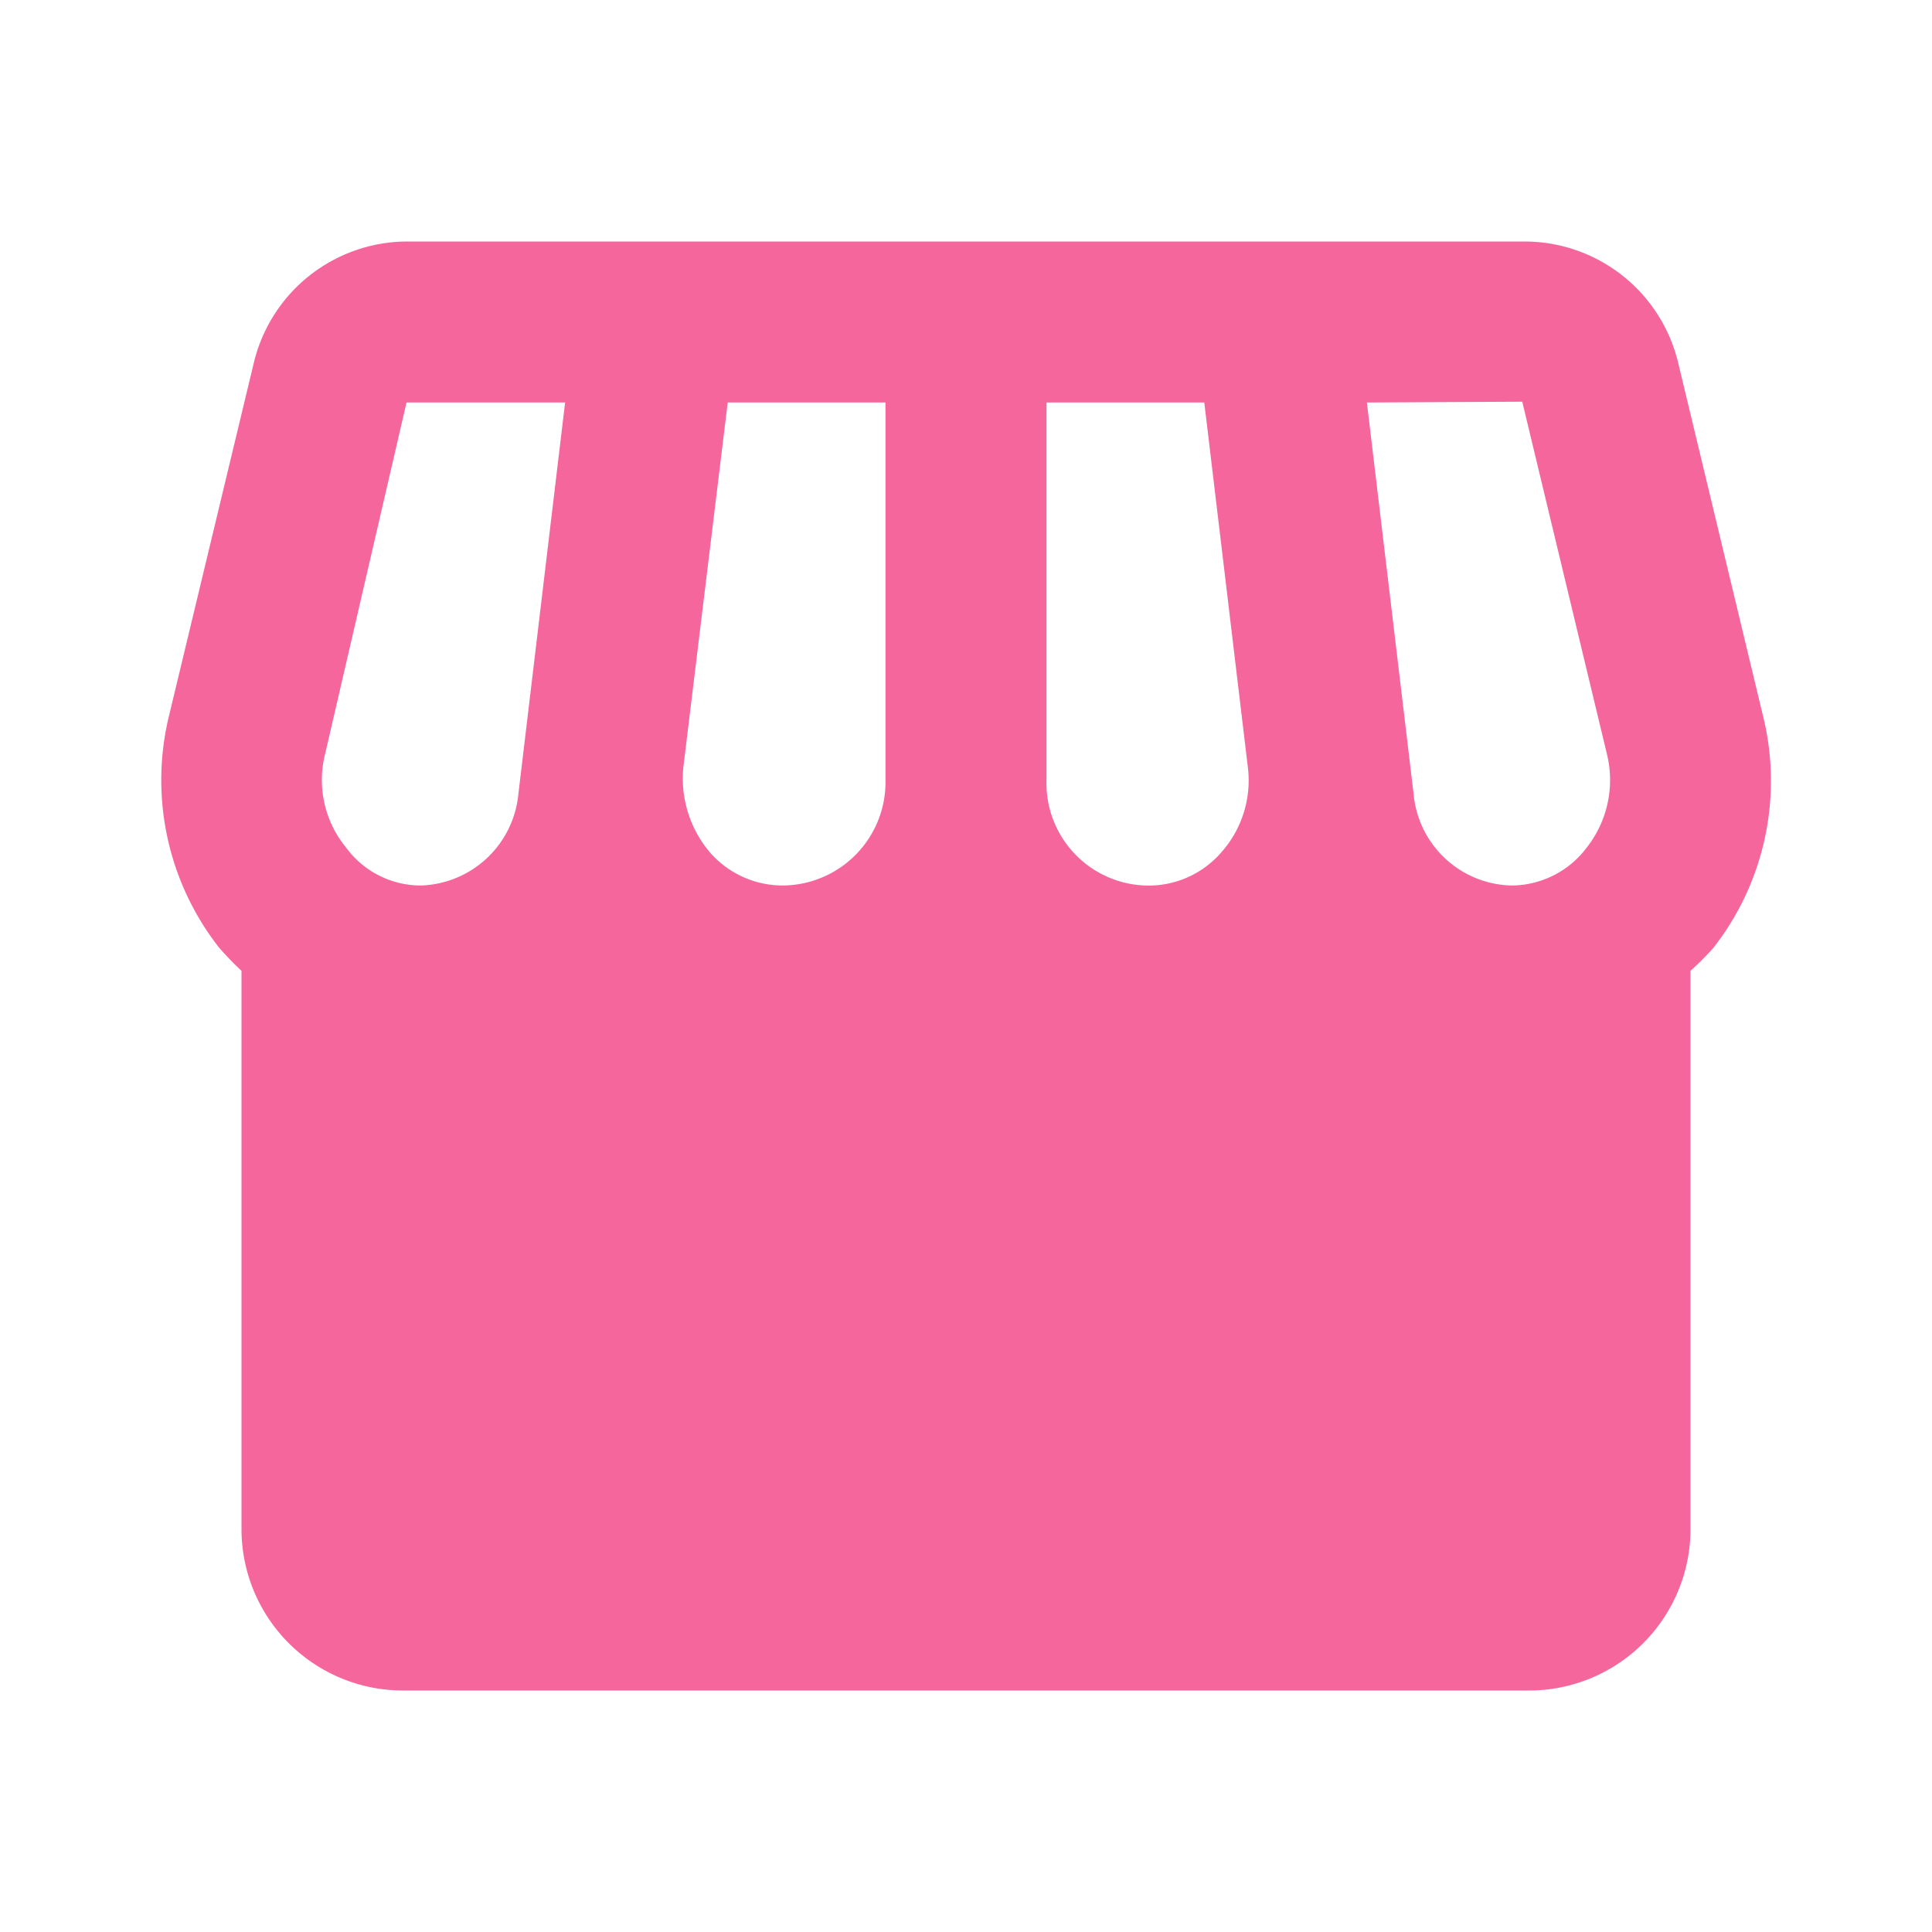 <svg xmlns="http://www.w3.org/2000/svg" width="24" height="24" viewBox="0 0 24 24">
  <g id="グループ_1105" data-name="グループ 1105" transform="translate(-372 -6179)">
    <g id="storefront-24px_1_" data-name="storefront-24px (1)" transform="translate(372 6179)">
      <g id="グループ_933" data-name="グループ 933">
        <rect id="長方形_1417" data-name="長方形 1417" width="24" height="24" fill="none"/>
      </g>
      <g id="グループ_935" data-name="グループ 935">
        <g id="グループ_934" data-name="グループ 934">
          <path id="パス_977" data-name="パス 977" d="M21.9,8.89,20.85,4.52A1.964,1.964,0,0,0,18.94,3H5.05a1.964,1.964,0,0,0-1.9,1.52L2.1,8.89a3.375,3.375,0,0,0,.62,2.88,3.834,3.834,0,0,0,.28.29V19a2.006,2.006,0,0,0,2,2H19a2.006,2.006,0,0,0,2-2V12.06a3.7,3.7,0,0,0,.28-.28A3.364,3.364,0,0,0,21.9,8.89Zm-2.99-3.9,1.05,4.37a1.356,1.356,0,0,1-.25,1.17,1.173,1.173,0,0,1-.94.47,1.25,1.25,0,0,1-1.21-1.14L16.98,5ZM13,5h1.96l.54,4.52a1.344,1.344,0,0,1-.33,1.07,1.193,1.193,0,0,1-.95.41A1.272,1.272,0,0,1,13,9.69ZM8.49,9.52,9.04,5H11V9.69A1.285,1.285,0,0,1,9.71,11a1.2,1.2,0,0,1-.89-.41A1.421,1.421,0,0,1,8.49,9.52ZM4.04,9.36,5.05,5H7.02L6.44,9.86A1.257,1.257,0,0,1,5.23,11a1.151,1.151,0,0,1-.93-.47A1.322,1.322,0,0,1,4.04,9.36ZM5,19V12.97a1.81,1.81,0,0,0,.23.03,3.129,3.129,0,0,0,2.24-.95A3.216,3.216,0,0,0,9.78,13a3.17,3.17,0,0,0,2.23-.93A3.278,3.278,0,0,0,14.3,13a3.175,3.175,0,0,0,2.24-.95,3.129,3.129,0,0,0,2.24.95,1.81,1.81,0,0,0,.23-.03V19Z" fill="#f5669d"/>
        </g>
      </g>
    </g>
    <path id="パス_978" data-name="パス 978" d="M1202.022,6191h16.006v7.864h-16.006Z" transform="translate(-826)" fill="#f5669d"/>
  </g>
</svg>
